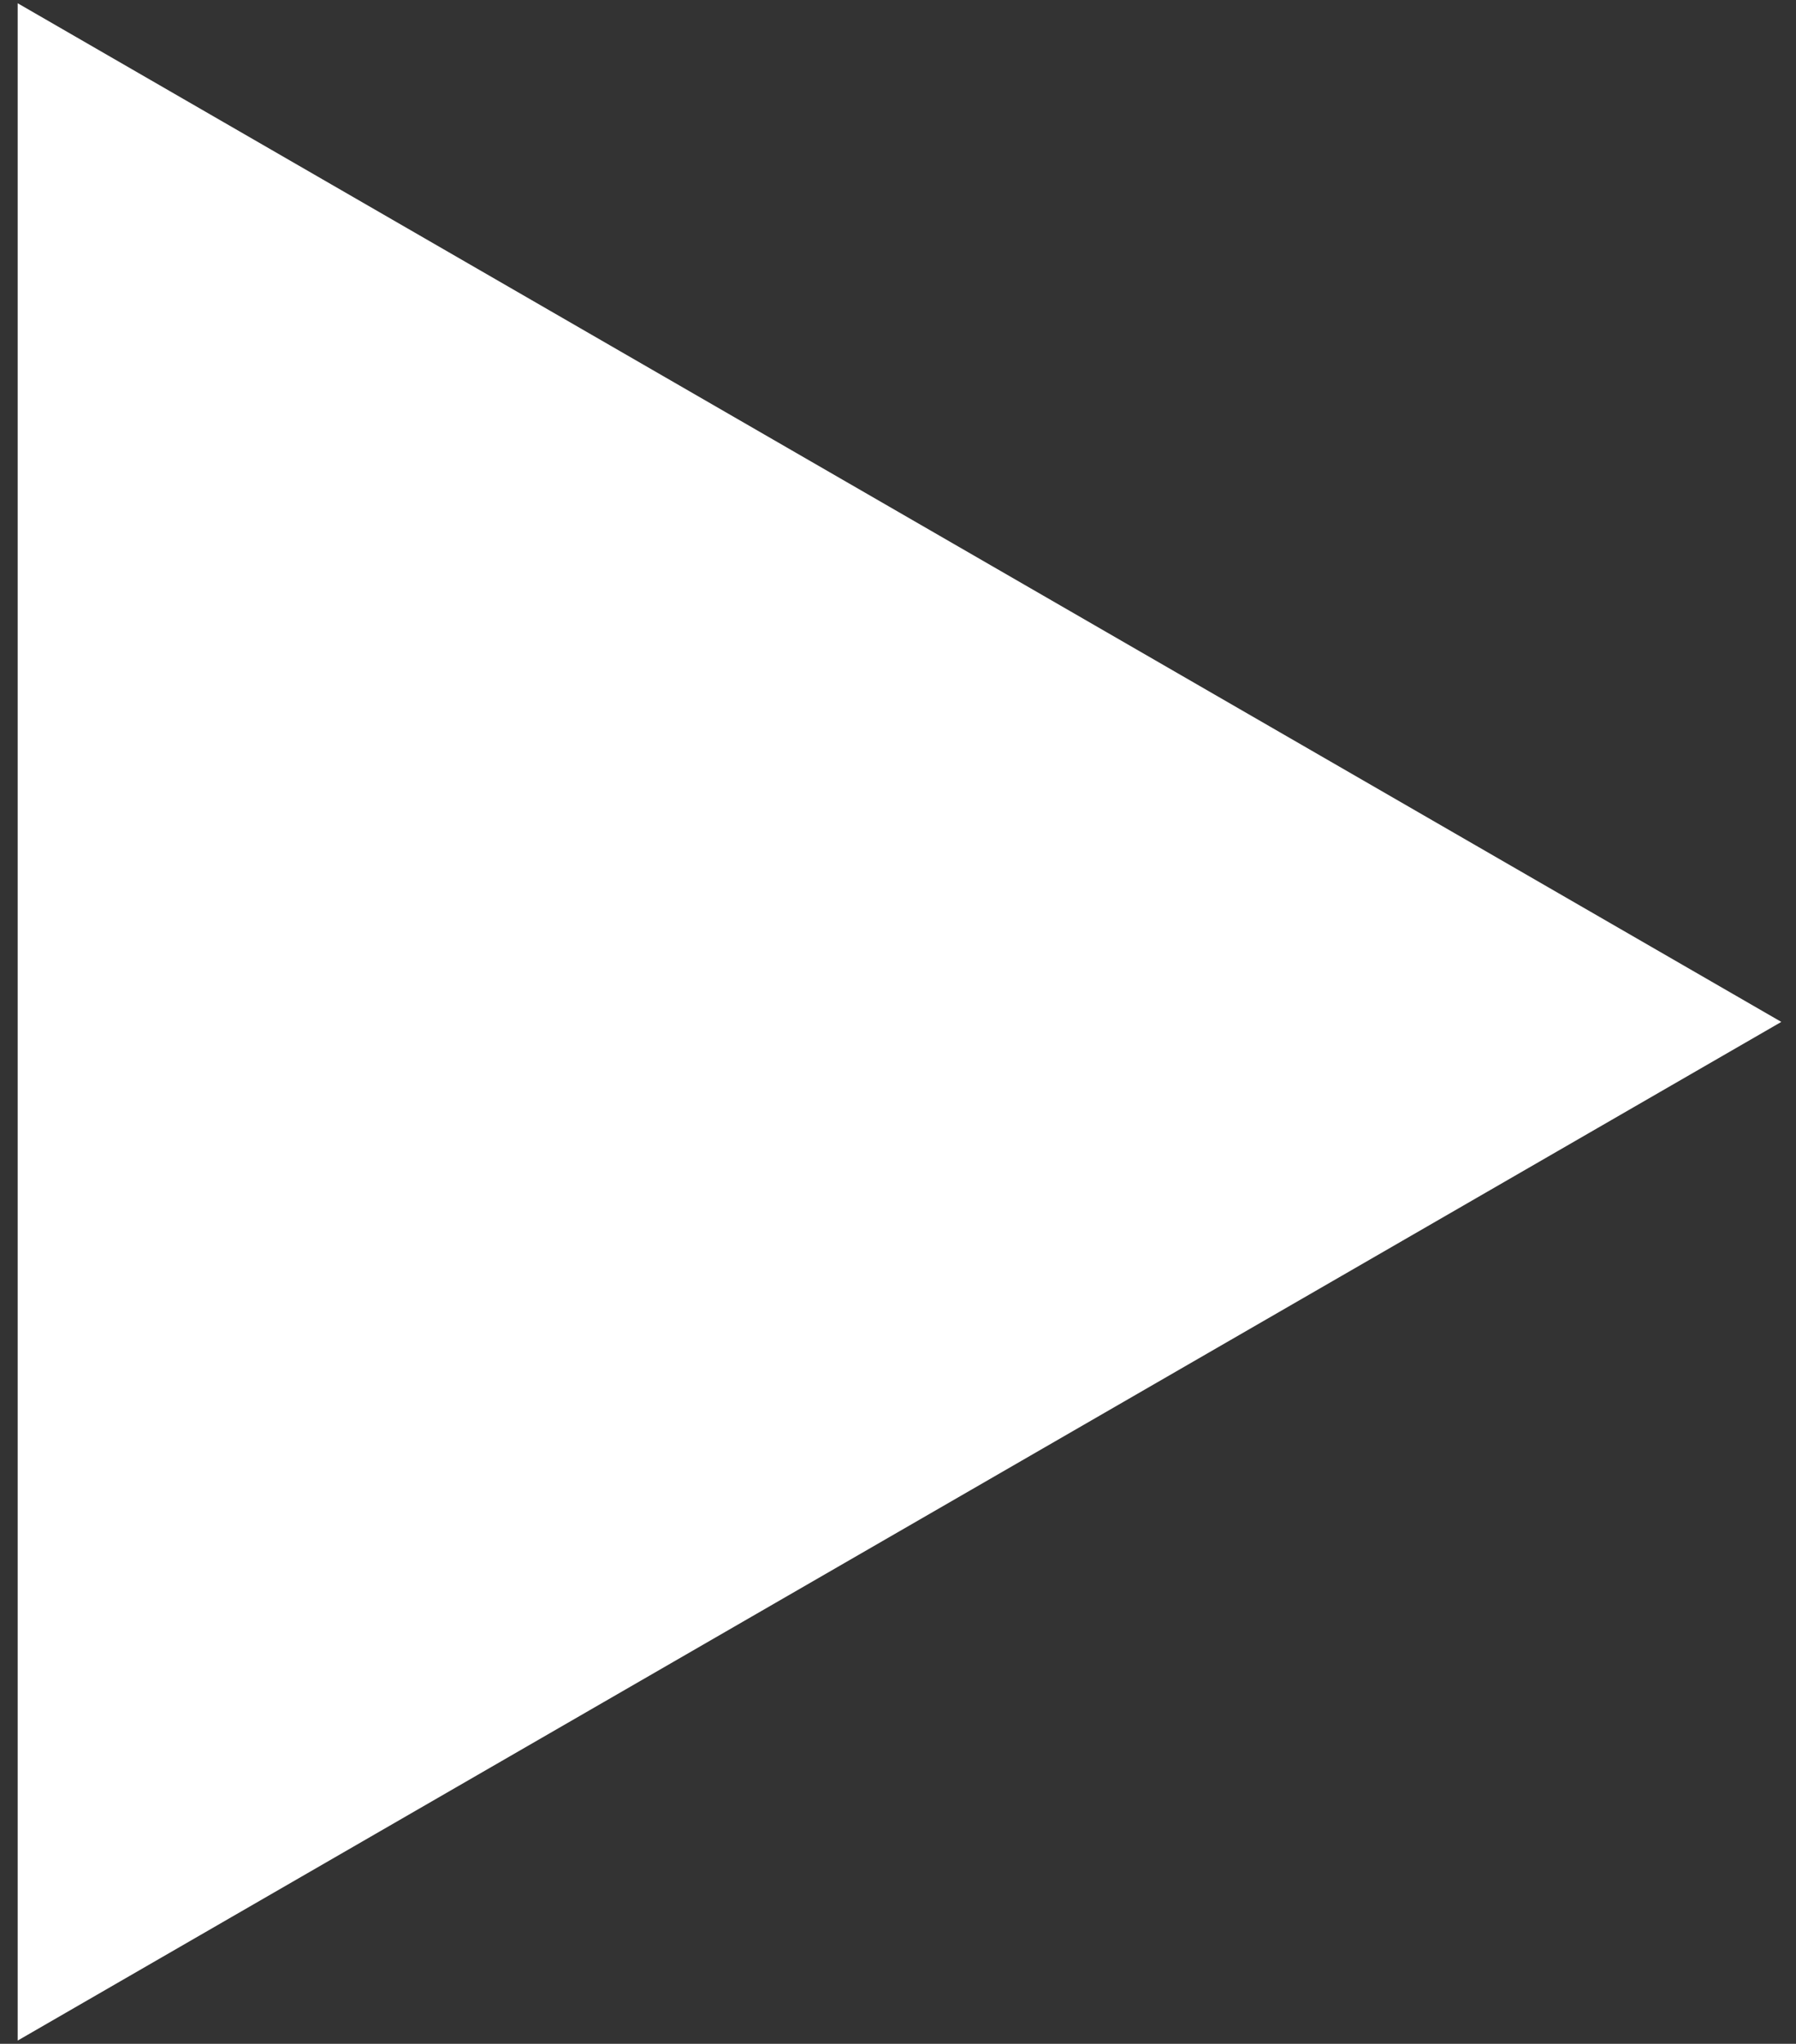 <svg width="80" height="91" viewBox="0 0 80 91" fill="none" xmlns="http://www.w3.org/2000/svg">
<rect x="0" y="0" width="80" height="91" fill="#333333" stroke="none"/>
<path d="M79.346 45.5L0.788 90.855L0.788 0.145L79.346 45.5Z" fill="#FFFFFF"/>
</svg>
